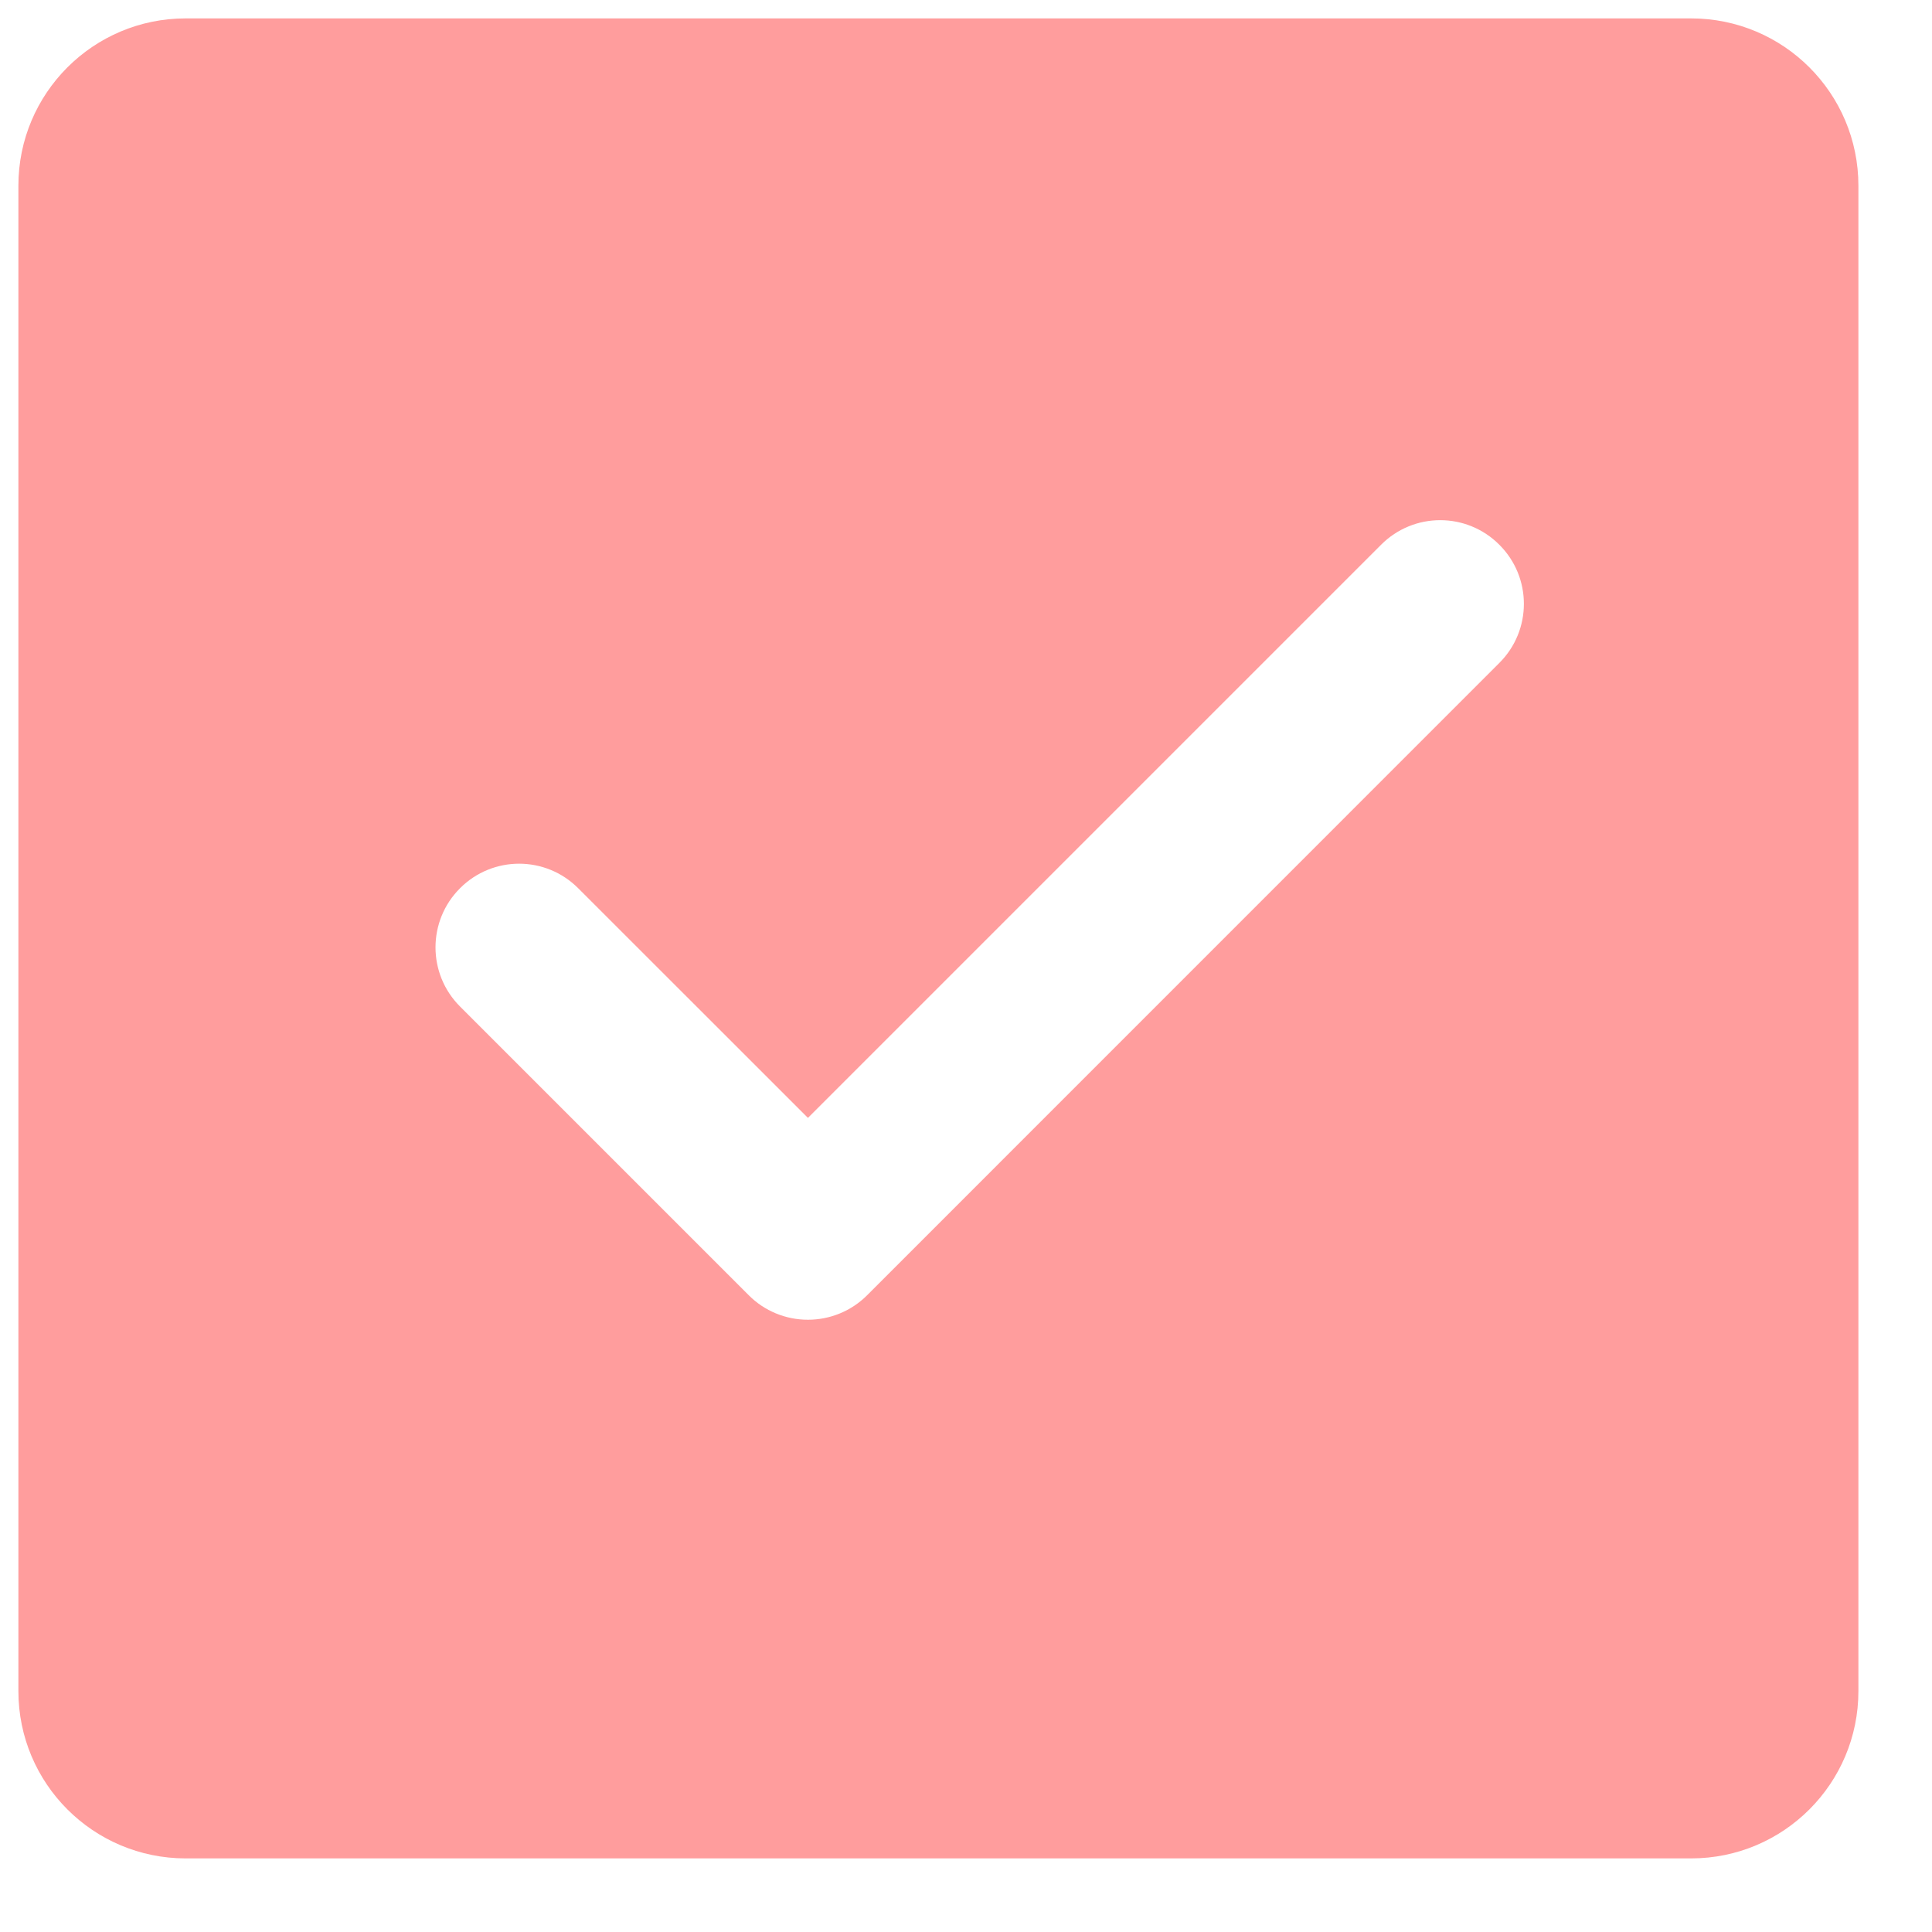 <svg width="21" height="21" viewBox="0 0 21 21" fill="none" xmlns="http://www.w3.org/2000/svg">
<path d="M18.382 0.2H2.018C1.014 0.2 0.2 1.014 0.2 2.018V18.382C0.2 19.386 1.014 20.2 2.018 20.2H18.382C19.386 20.2 20.2 19.386 20.2 18.382V2.018C20.2 1.014 19.386 0.2 18.382 0.2ZM16.297 7.206L9.425 14.079C9.254 14.25 9.023 14.345 8.782 14.345C8.541 14.345 8.309 14.25 8.139 14.079L5 10.94C4.645 10.585 4.645 10.01 5 9.655C5.355 9.299 5.93 9.299 6.285 9.655L8.782 12.151L15.012 5.921C15.367 5.565 15.942 5.565 16.297 5.921C16.653 6.276 16.653 6.851 16.297 7.206Z" fill="#FF9D9D"/>
</svg>
